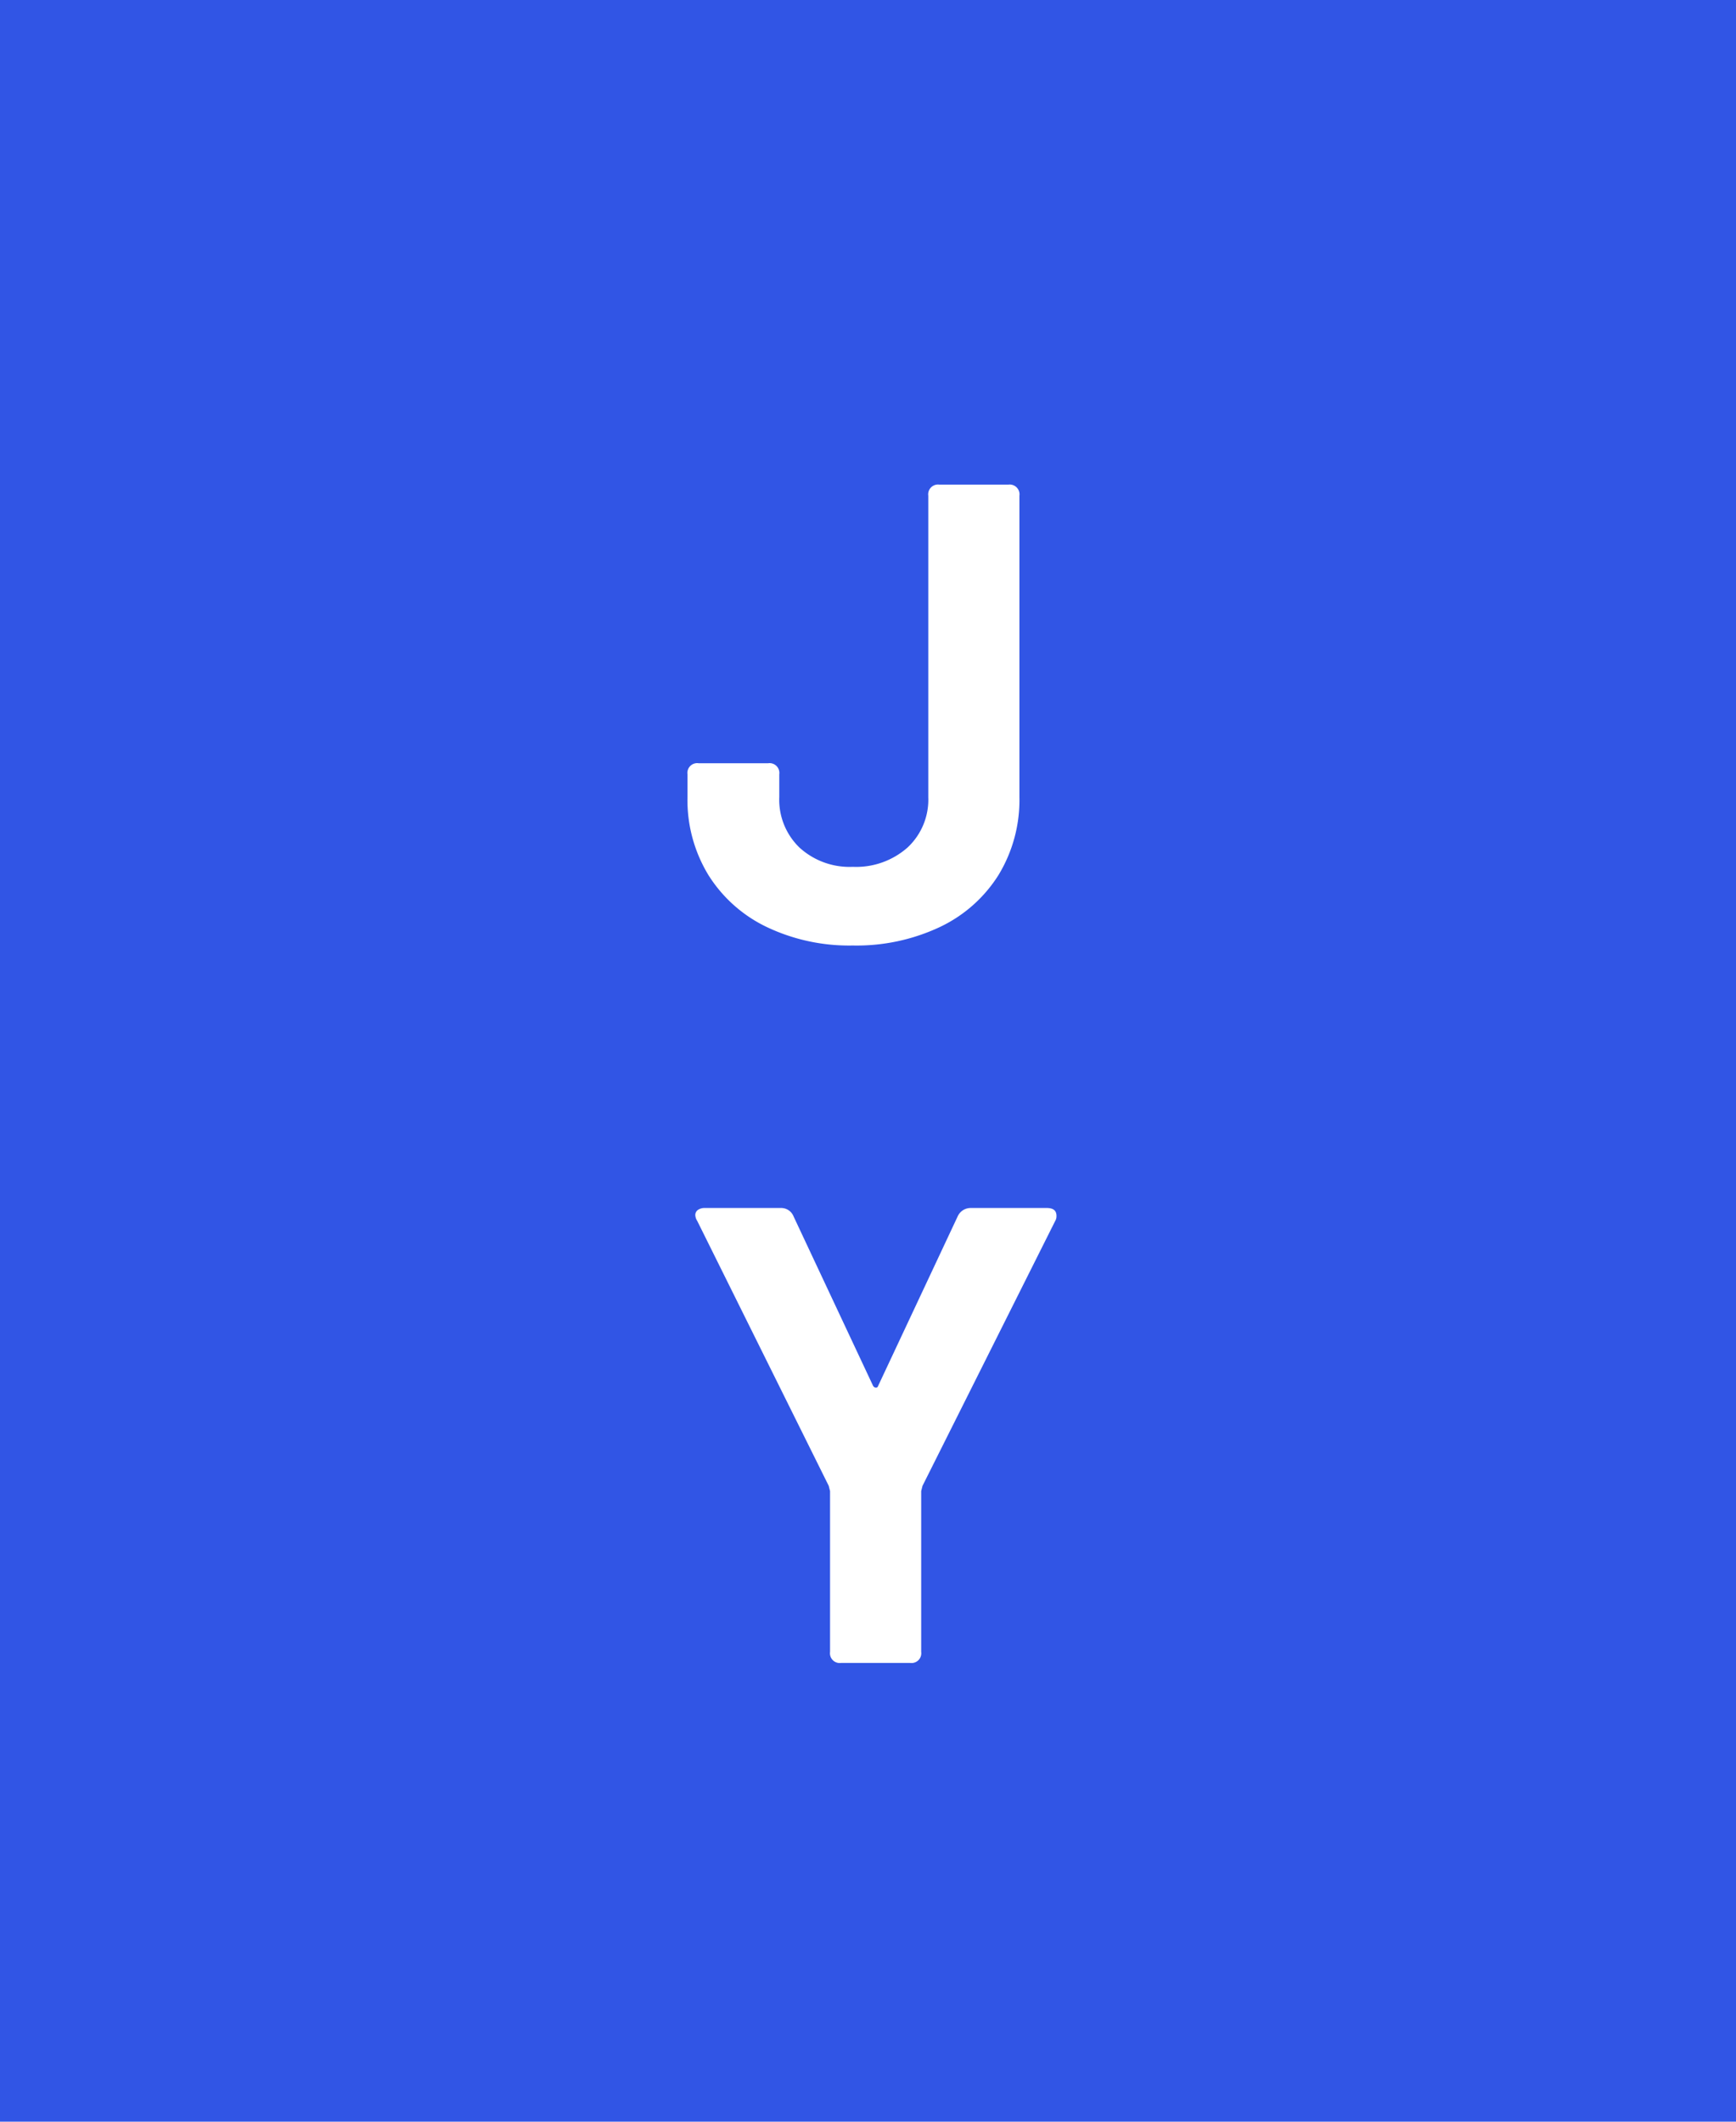 <svg xmlns="http://www.w3.org/2000/svg" width="72" height="88" viewBox="0 0 72 88"><g transform="translate(-479 -86)"><rect width="72" height="88" transform="translate(479 86)" fill="#3155e5"/><path d="M7.371.216a7.955,7.955,0,0,1-3.578-.77,5.812,5.812,0,0,1-2.417-2.16A5.986,5.986,0,0,1,.513-5.94v-.945a.406.406,0,0,1,.459-.459H3.861a.406.406,0,0,1,.459.459v.945a2.756,2.756,0,0,0,.837,2.093,3.079,3.079,0,0,0,2.214.8,3.214,3.214,0,0,0,2.268-.8A2.712,2.712,0,0,0,10.5-5.94v-12.5a.406.406,0,0,1,.459-.459h2.862a.406.406,0,0,1,.459.459v12.5a5.986,5.986,0,0,1-.864,3.227,5.8,5.8,0,0,1-2.43,2.16A8.105,8.105,0,0,1,7.371.216ZM6.885,29.973a.406.406,0,0,1-.459-.459V22.845l-.054-.216L.918,11.64A.484.484,0,0,1,.837,11.4a.257.257,0,0,1,.108-.216.485.485,0,0,1,.3-.081H4.374a.555.555,0,0,1,.54.351l3.294,7.02a.15.15,0,0,0,.122.081q.068,0,.094-.081l3.294-7.02a.589.589,0,0,1,.54-.351h3.159q.4,0,.4.324a.384.384,0,0,1-.054.216L10.26,22.629l-.054.216v6.669a.406.406,0,0,1-.459.459Z" transform="translate(507 125)" fill="#fff"/></g></svg>